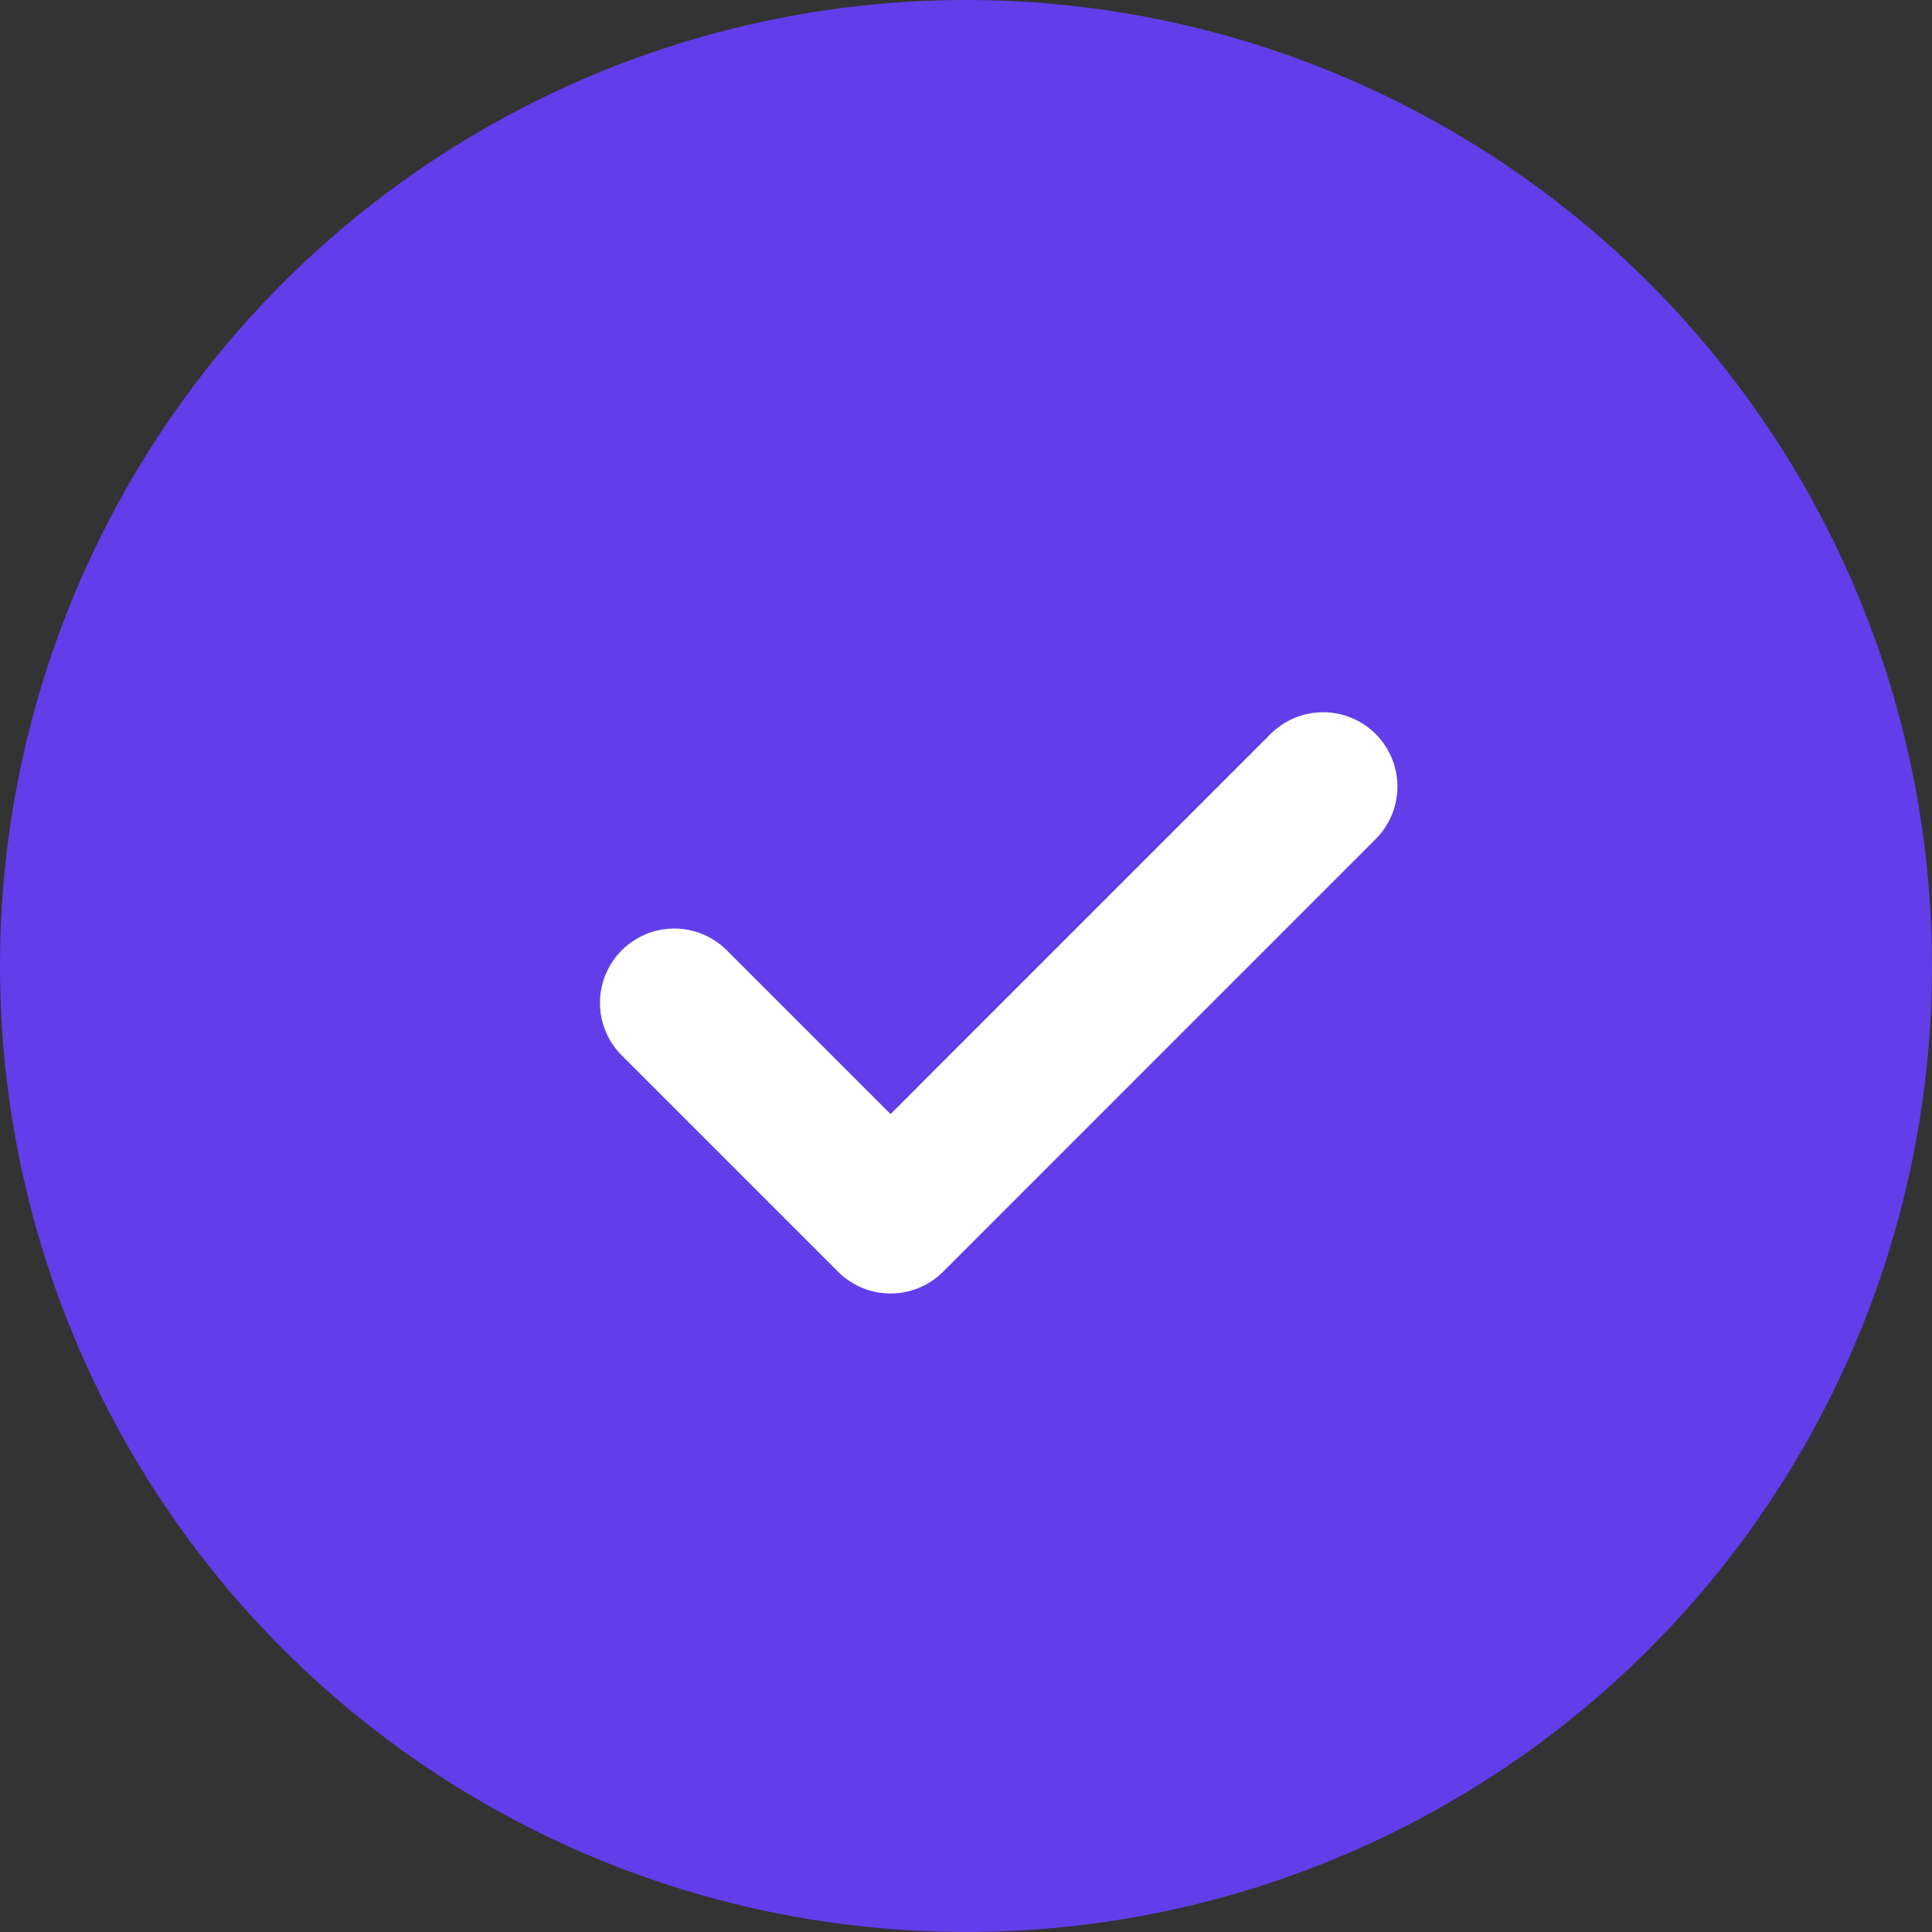 <svg width="26" height="26" viewBox="0 0 26 26" fill="none" xmlns="http://www.w3.org/2000/svg">
<rect x="0" y="0" width="26" height="26" fill="#333333" stroke="none"/>
<circle cx="13" cy="13" r="13" fill="#613EEA"/>
<path d="M9.074 13.496L11.985 16.407L17.806 10.585" stroke="white" stroke-width="2" stroke-linecap="round" stroke-linejoin="round"/>
</svg>
